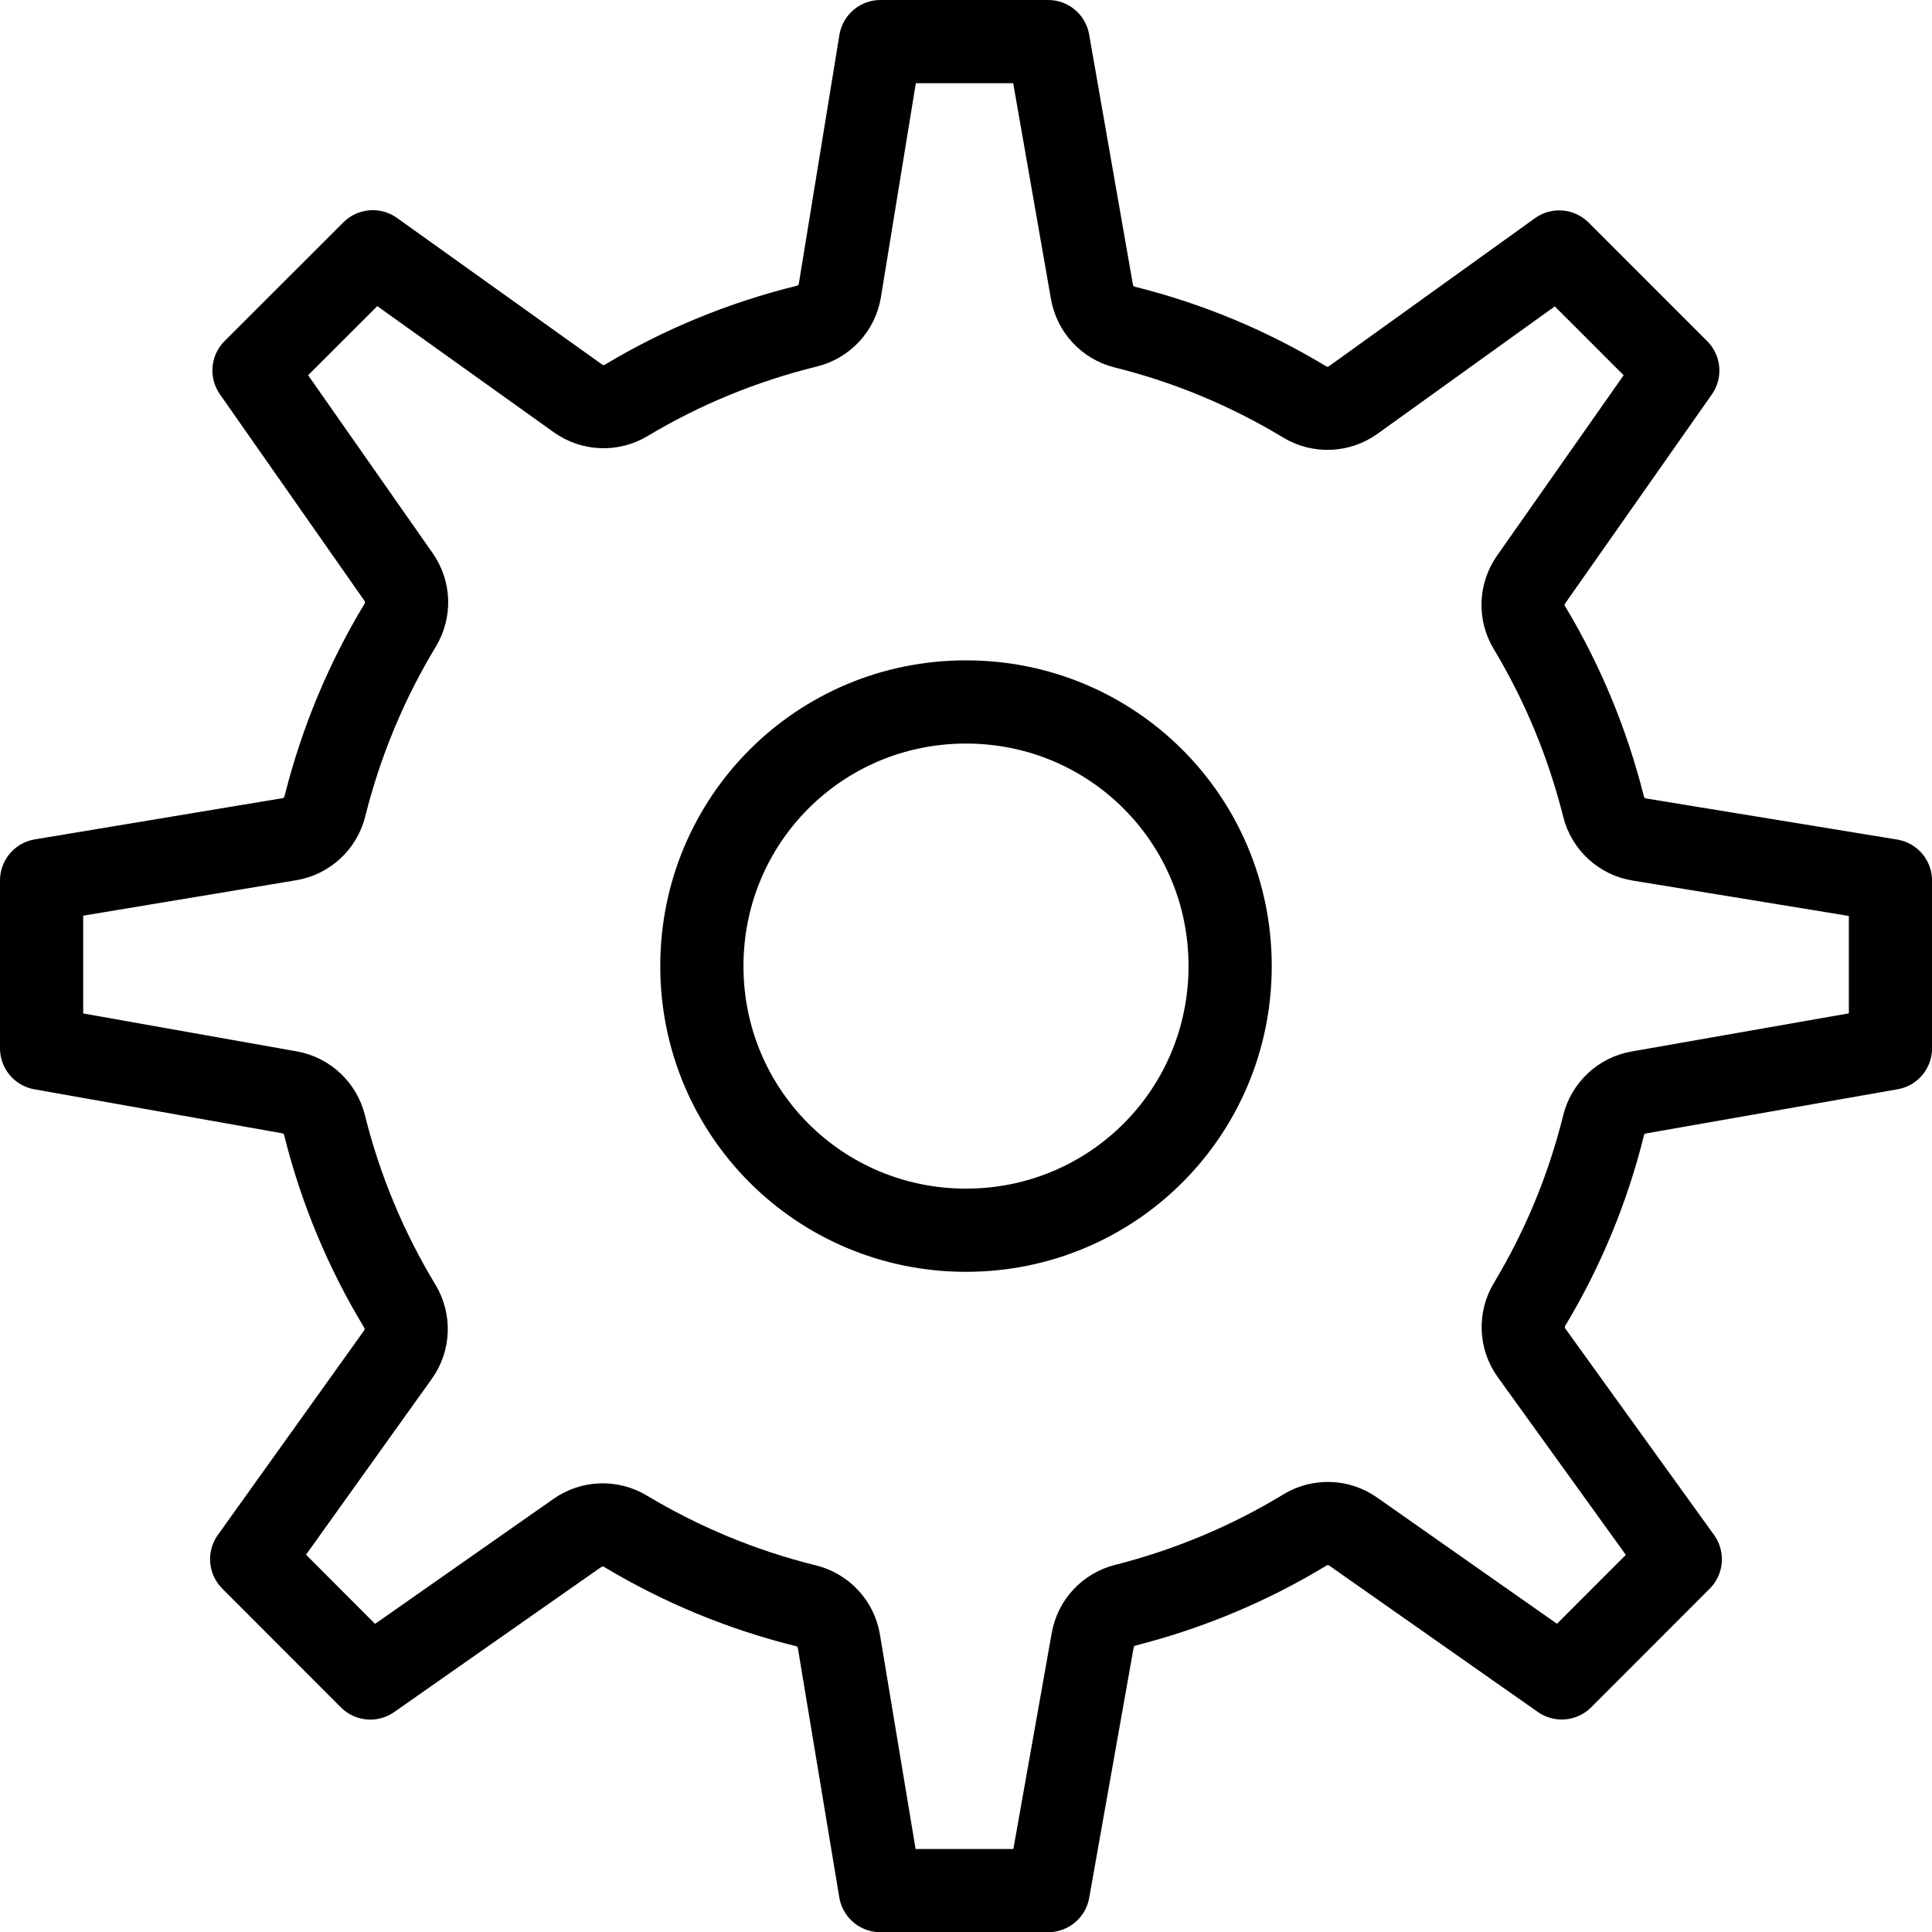 <?xml version="1.0" encoding="UTF-8" standalone="no"?>
<svg
   viewBox="0 0 43.886 43.891"
   width="43.886"
   height="43.891"
   version="1.1"
   id="svg1"
   xmlns="http://www.w3.org/2000/svg"
   xmlns:svg="http://www.w3.org/2000/svg">
  <defs
     id="defs1" />
  <path
     d="m 20,0.945 h 3.809 L 24.804,6.63 c 0.068,0.39 0.359,0.703 0.742,0.799 1.463,0.364 2.836,0.942 4.09,1.701 0.343,0.207 0.776,0.19 1.102,-0.043 l 4.68,-3.363 2.693,2.693 -3.332,4.748 c -0.227,0.324 -0.243,0.751 -0.039,1.09 0.752,1.251 1.321,2.616 1.686,4.07 0.097,0.387 0.415,0.68 0.809,0.744 l 5.707,0.934 v 3.809 l -5.719,1.004 c -0.39,0.069 -0.702,0.362 -0.797,0.746 -0.36,1.453 -0.93,2.817 -1.682,4.068 -0.206,0.342 -0.189,0.775 0.045,1.1 l 3.379,4.689 -2.693,2.695 -4.74,-3.326 c -0.325,-0.228 -0.755,-0.241 -1.094,-0.034 -1.248,0.759 -2.623,1.339 -4.08,1.709 -0.382,0.096 -0.671,0.407 -0.74,0.795 l -1.01,5.687 h -3.814 l -0.941,-5.662 c -0.065,-0.394 -0.359,-0.711 -0.746,-0.807 -1.463,-0.361 -2.843,-0.938 -4.105,-1.695 -0.339,-0.203 -0.765,-0.187 -1.088,0.039 L 8.412,38.116 5.717,35.417 9.041,30.77 c 0.232,-0.325 0.248,-0.758 0.041,-1.1 -0.766,-1.266 -1.345,-2.645 -1.711,-4.115 -0.096,-0.382 -0.407,-0.673 -0.795,-0.742 L 0.945,23.813 v -3.814 L 6.572,19.063 c 0.393,-0.065 0.71,-0.358 0.807,-0.744 0.369,-1.475 0.948,-2.854 1.711,-4.117 0.206,-0.339 0.193,-0.767 -0.034,-1.092 L 5.77,8.415 8.468,5.719 13.13,9.051 c 0.324,0.231 0.754,0.248 1.096,0.043 1.256,-0.754 2.639,-1.326 4.104,-1.686 0.389,-0.096 0.684,-0.415 0.748,-0.811 z M 21.943,15.945 c 3.326,0 6,2.674 6,6 0,3.326 -2.674,6 -6,6 -3.326,0 -6,-2.674 -6,-6 0,-3.326 2.674,-6 6,-6 z"
     id="path1"
     style="fill:none;stroke:#000000;stroke-width:1.89;stroke-linejoin:round;stroke-dasharray:none;stroke-opacity:1" />
</svg>
